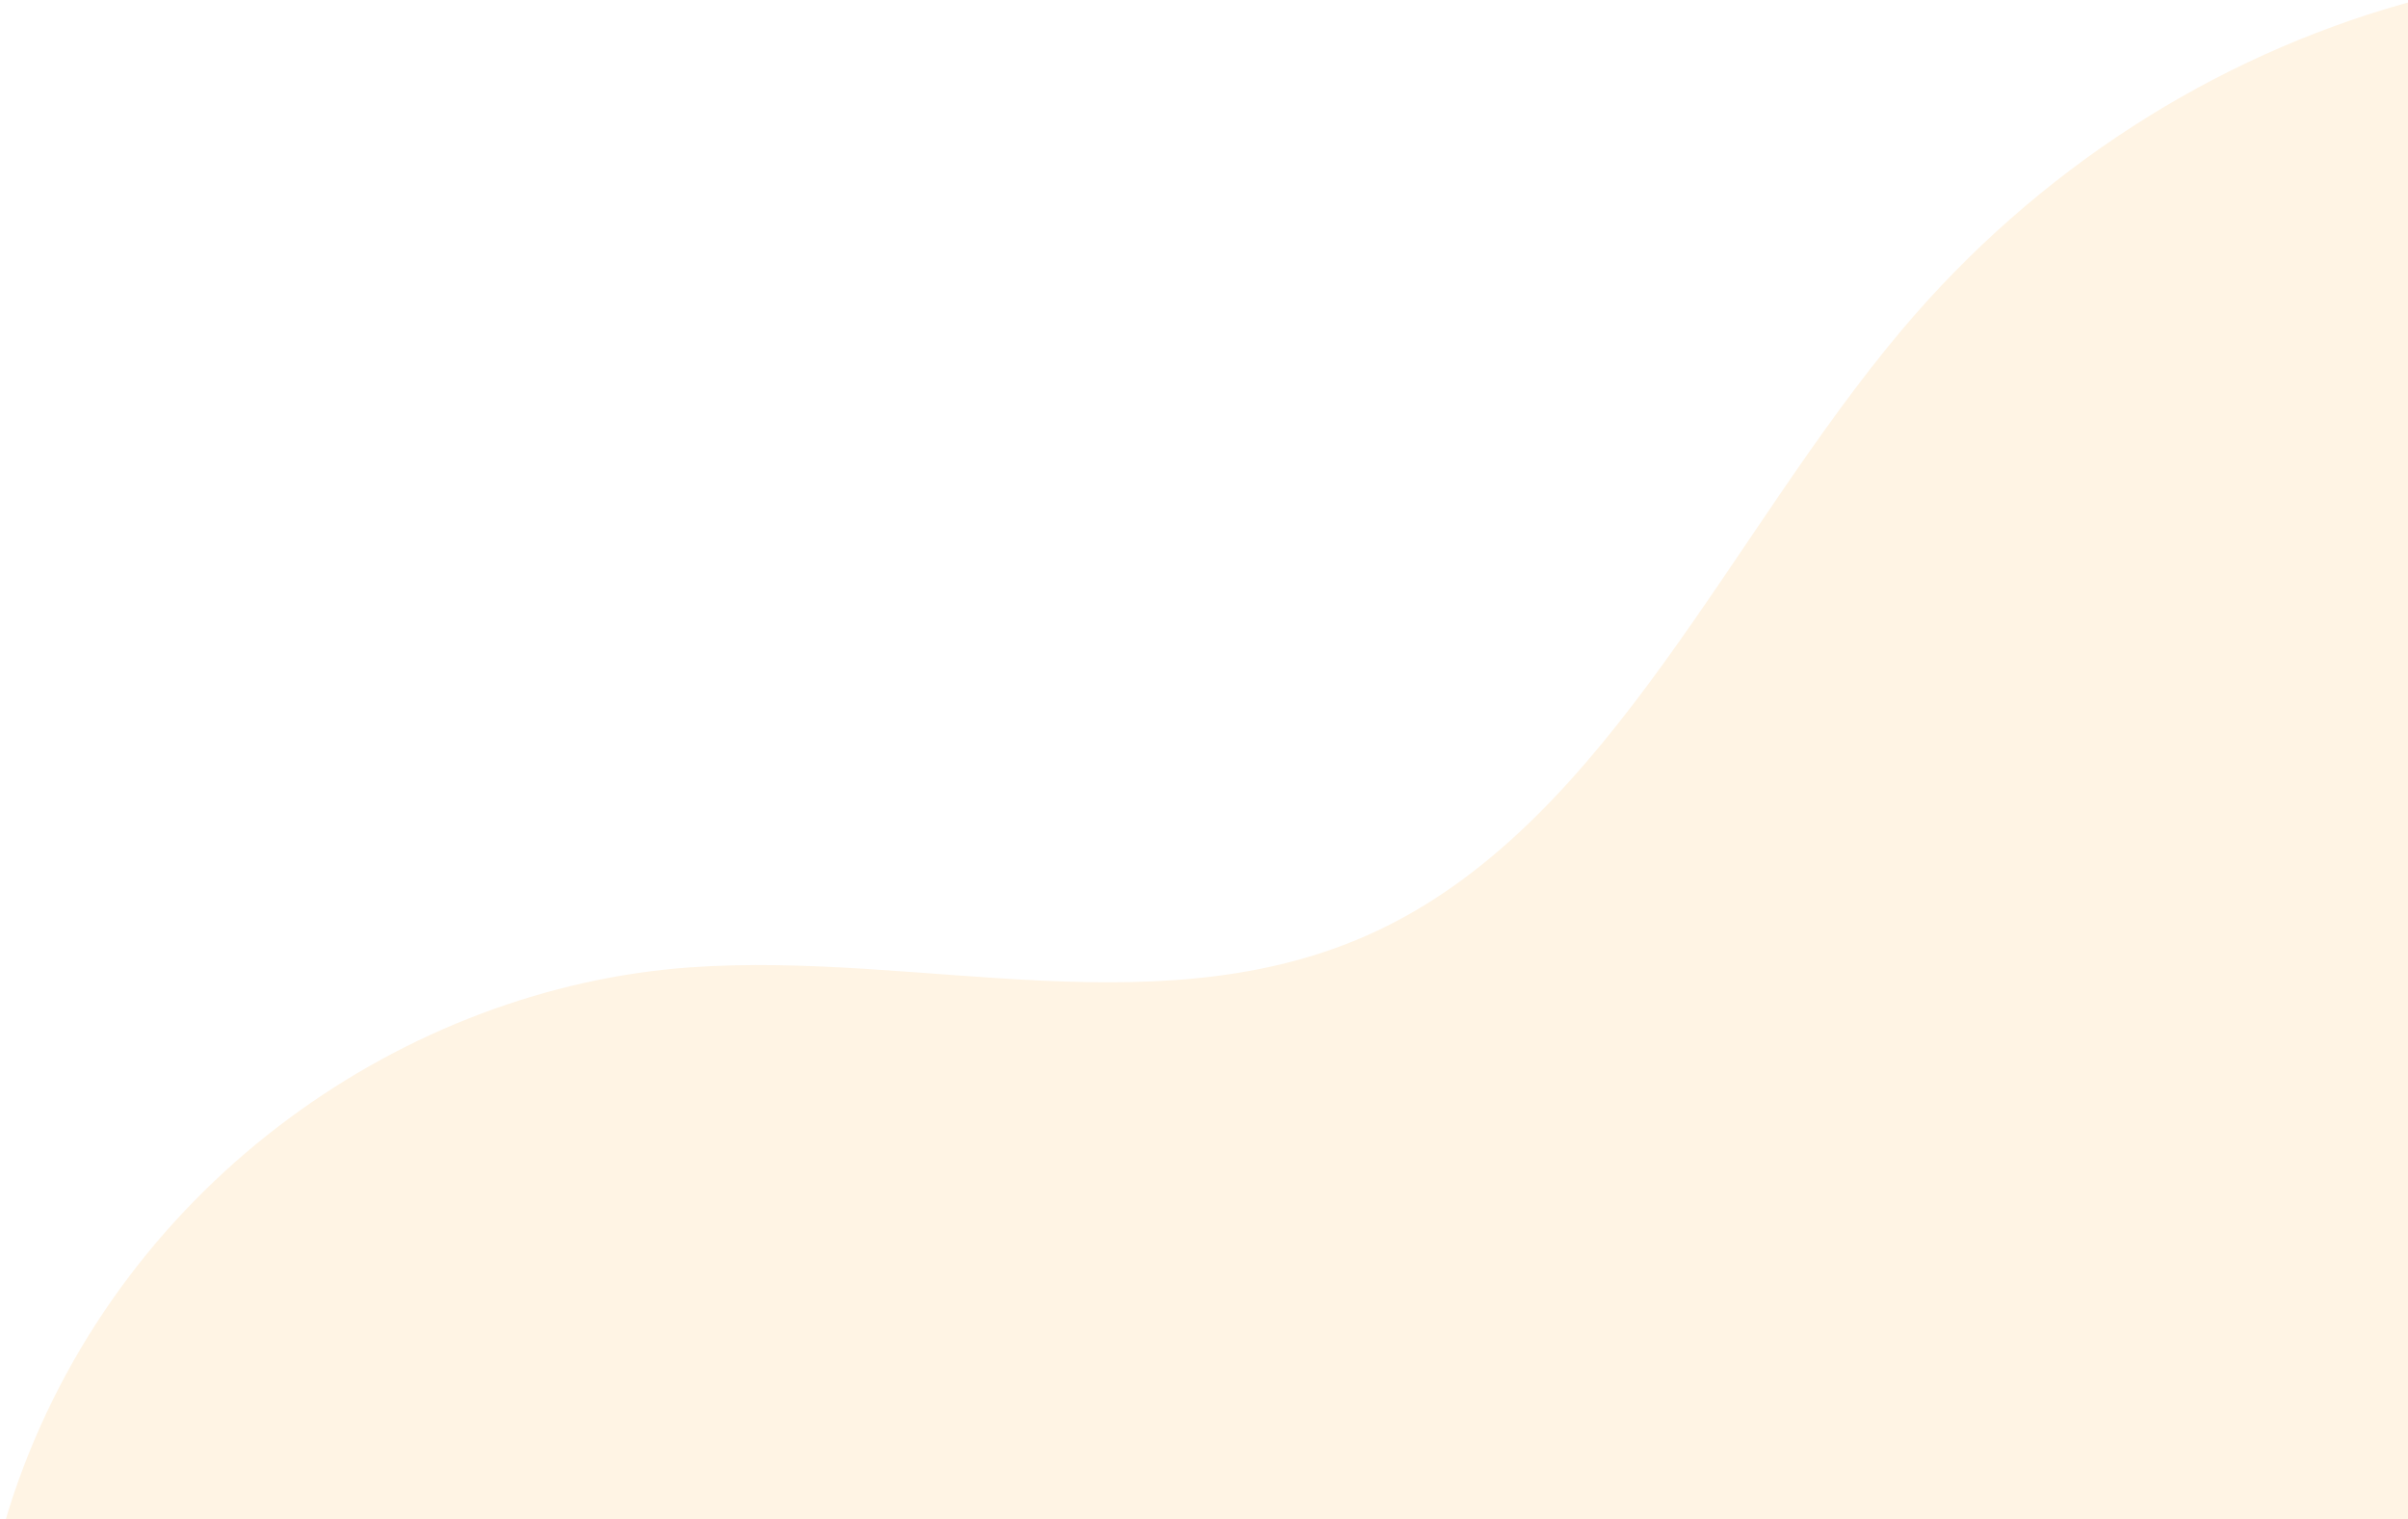 <?xml version="1.0" encoding="UTF-8"?>
<svg width="298px" height="188px" viewBox="0 0 298 188" version="1.1" xmlns="http://www.w3.org/2000/svg" xmlns:xlink="http://www.w3.org/1999/xlink">
    <!-- Generator: Sketch 54.1 (76490) - https://sketchapp.com -->
    <title>images/UC_Craigslist_BG</title>
    <desc>Created with Sketch.</desc>
    <defs>
        <polygon id="path-1" points="0 0 424 0 424 329 0 329"></polygon>
    </defs>
    <g id="Use-Cases" stroke="none" stroke-width="1" fill="none" fill-rule="evenodd">
        <g id="Use-Cases_" transform="translate(-412, -1772)">
            <g id="Use-Cases" transform="translate(0, 339)">
                <g id="UC_Sales" transform="translate(130, 1188)">
                    <g id="images/UC_Insta_BG">
                        <g id="images/UC_Sales_BG" transform="translate(279, 241)">
                            <g id="images/UC_Insta_BG" transform="translate(212, 164.5) scale(-1, 1) translate(-212, -164.5) ">
                                <mask id="mask-2" fill="white">
                                    <use xlink:href="#path-1"></use>
                                </mask>
                                <g id="Clip-2"></g>
                                <path d="M387.195,291.297 C419.067,274.469 432.19,224.932 418.79,187.435 C405.388,149.937 370.595,126.223 335.638,123.715 C306.791,121.646 276.351,131.829 249.733,118.783 C221.705,105.045 206.932,70.117 185.68,44.876 C152.033,4.916 98.201,-10.319 52.446,7.172 C26.313,17.161 0.678,42.767 2.671,74.571 C5.102,113.373 46.801,140.618 42.287,179.17 C38.76,209.296 8.412,226.416 1.402,255.713 C-7.532,293.049 27.854,327.736 61.272,328.947 C94.69,330.159 125.507,310.257 156.608,296.032 C212.379,270.524 271.39,289.816 328.639,297.003 C348.358,299.478 369.146,300.826 387.195,291.297 Z" id="Fill-1" fill-opacity="0.15" fill="#FEB44F" mask="url(#mask-2)"></path>
                            </g>
                        </g>
                    </g>
                </g>
            </g>
        </g>
    </g>
</svg>